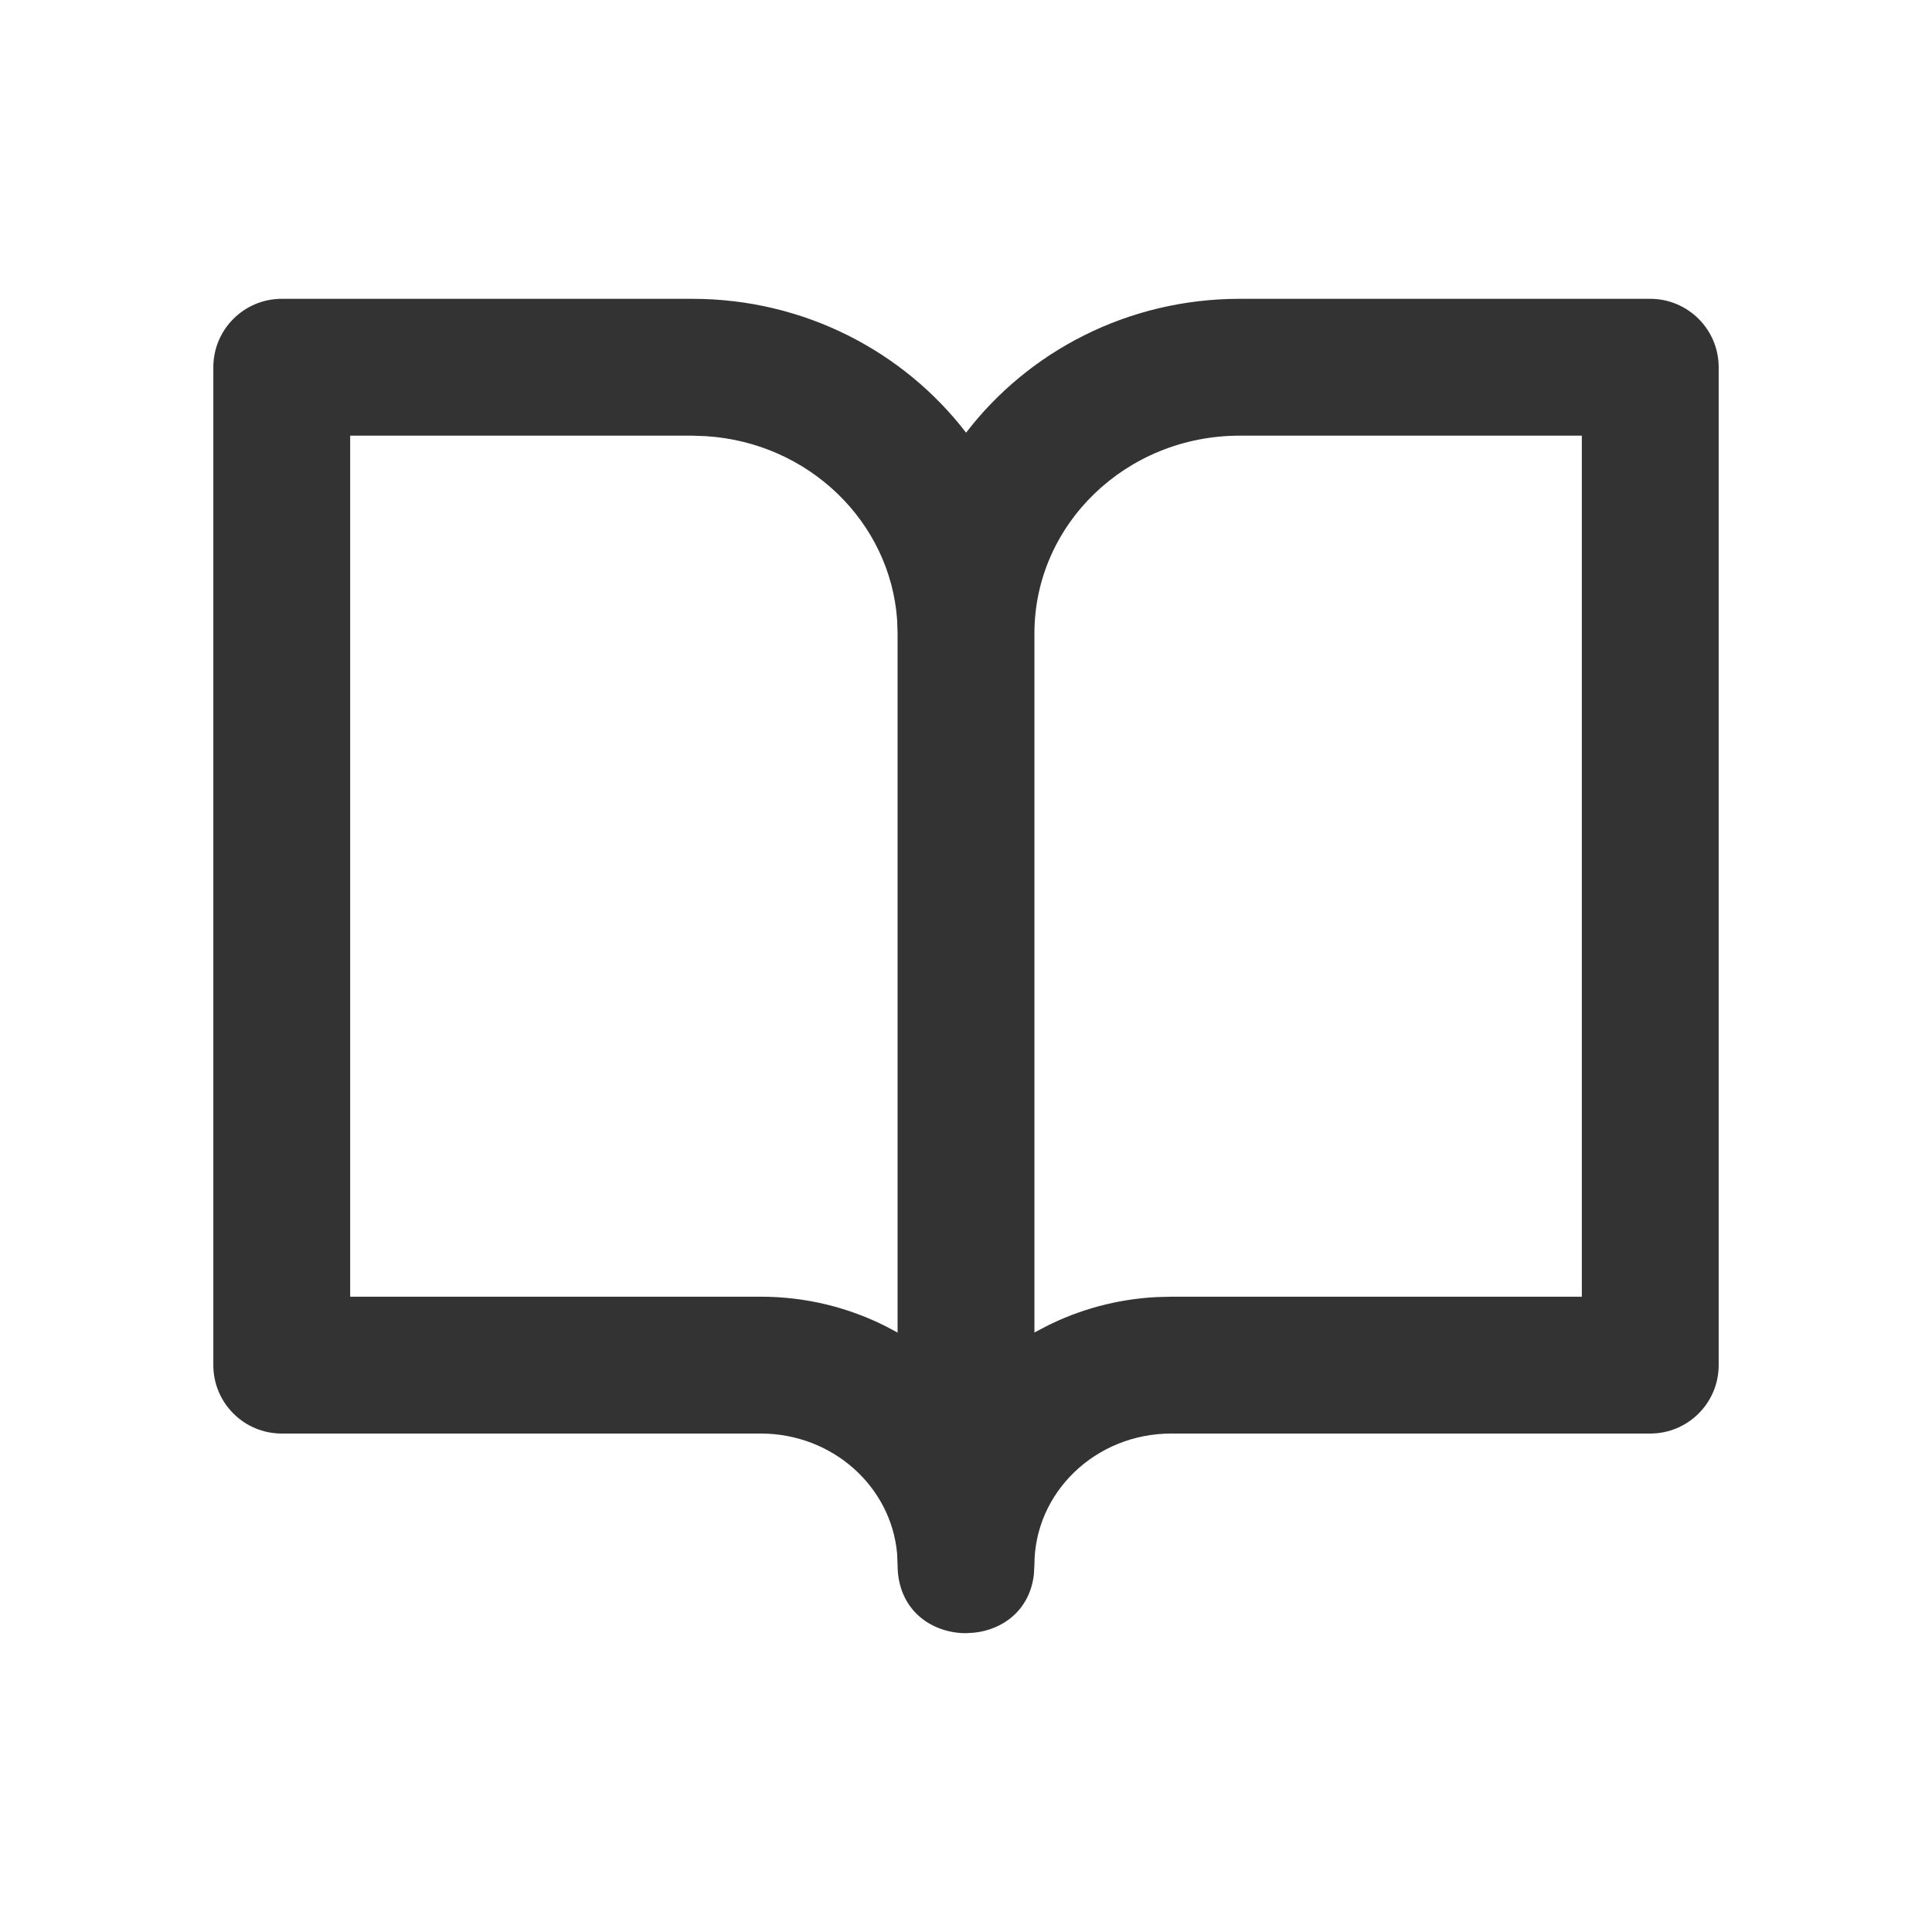 <?xml version="1.0" encoding="UTF-8"?>
<svg width="24px" height="24px" viewBox="0 0 24 24" version="1.1" xmlns="http://www.w3.org/2000/svg" xmlns:xlink="http://www.w3.org/1999/xlink">
    <title>icon / icon-textbooks</title>
    <g id="icon-/-icon-textbooks" stroke="none" stroke-width="1" fill="none" fill-rule="evenodd">
        <path d="M8.6,3.712 C9.989,3.712 11.225,4.365 12.001,5.375 C12.775,4.365 14.011,3.712 15.4,3.712 L15.4,3.712 L20.5,3.712 C20.969,3.712 21.35,4.093 21.35,4.562 L21.35,4.562 L21.35,16.958 C21.35,17.428 20.969,17.808 20.5,17.808 L20.5,17.808 L14.55,17.808 C13.606,17.808 12.85,18.543 12.85,19.438 L12.85,19.438 L12.843,19.563 C12.789,20.006 12.455,20.246 12.098,20.282 L12,20.288 C11.575,20.288 11.15,20.004 11.15,19.438 L11.15,19.438 L11.144,19.298 C11.07,18.468 10.344,17.808 9.45,17.808 L9.45,17.808 L3.5,17.808 C3.031,17.808 2.65,17.428 2.65,16.958 L2.65,16.958 L2.65,4.562 C2.65,4.093 3.031,3.712 3.5,3.712 L3.5,3.712 Z M8.6,5.412 L4.35,5.412 L4.35,16.108 L9.45,16.108 C10.012,16.108 10.542,16.242 11.01,16.479 L11.01,16.479 L11.15,16.554 L11.15,7.868 L11.15,7.868 L11.145,7.707 C11.062,6.484 10.047,5.498 8.768,5.418 L8.768,5.418 L8.6,5.412 Z M19.65,5.412 L15.4,5.412 C13.986,5.412 12.85,6.517 12.85,7.868 L12.85,7.868 L12.85,16.553 L12.99,16.479 C13.406,16.268 13.871,16.139 14.364,16.113 L14.364,16.113 L14.55,16.108 L19.65,16.108 L19.65,5.412 Z" id="Combined-Shape" fill="#333333" fill-rule="nonzero"></path>
    </g>
</svg>